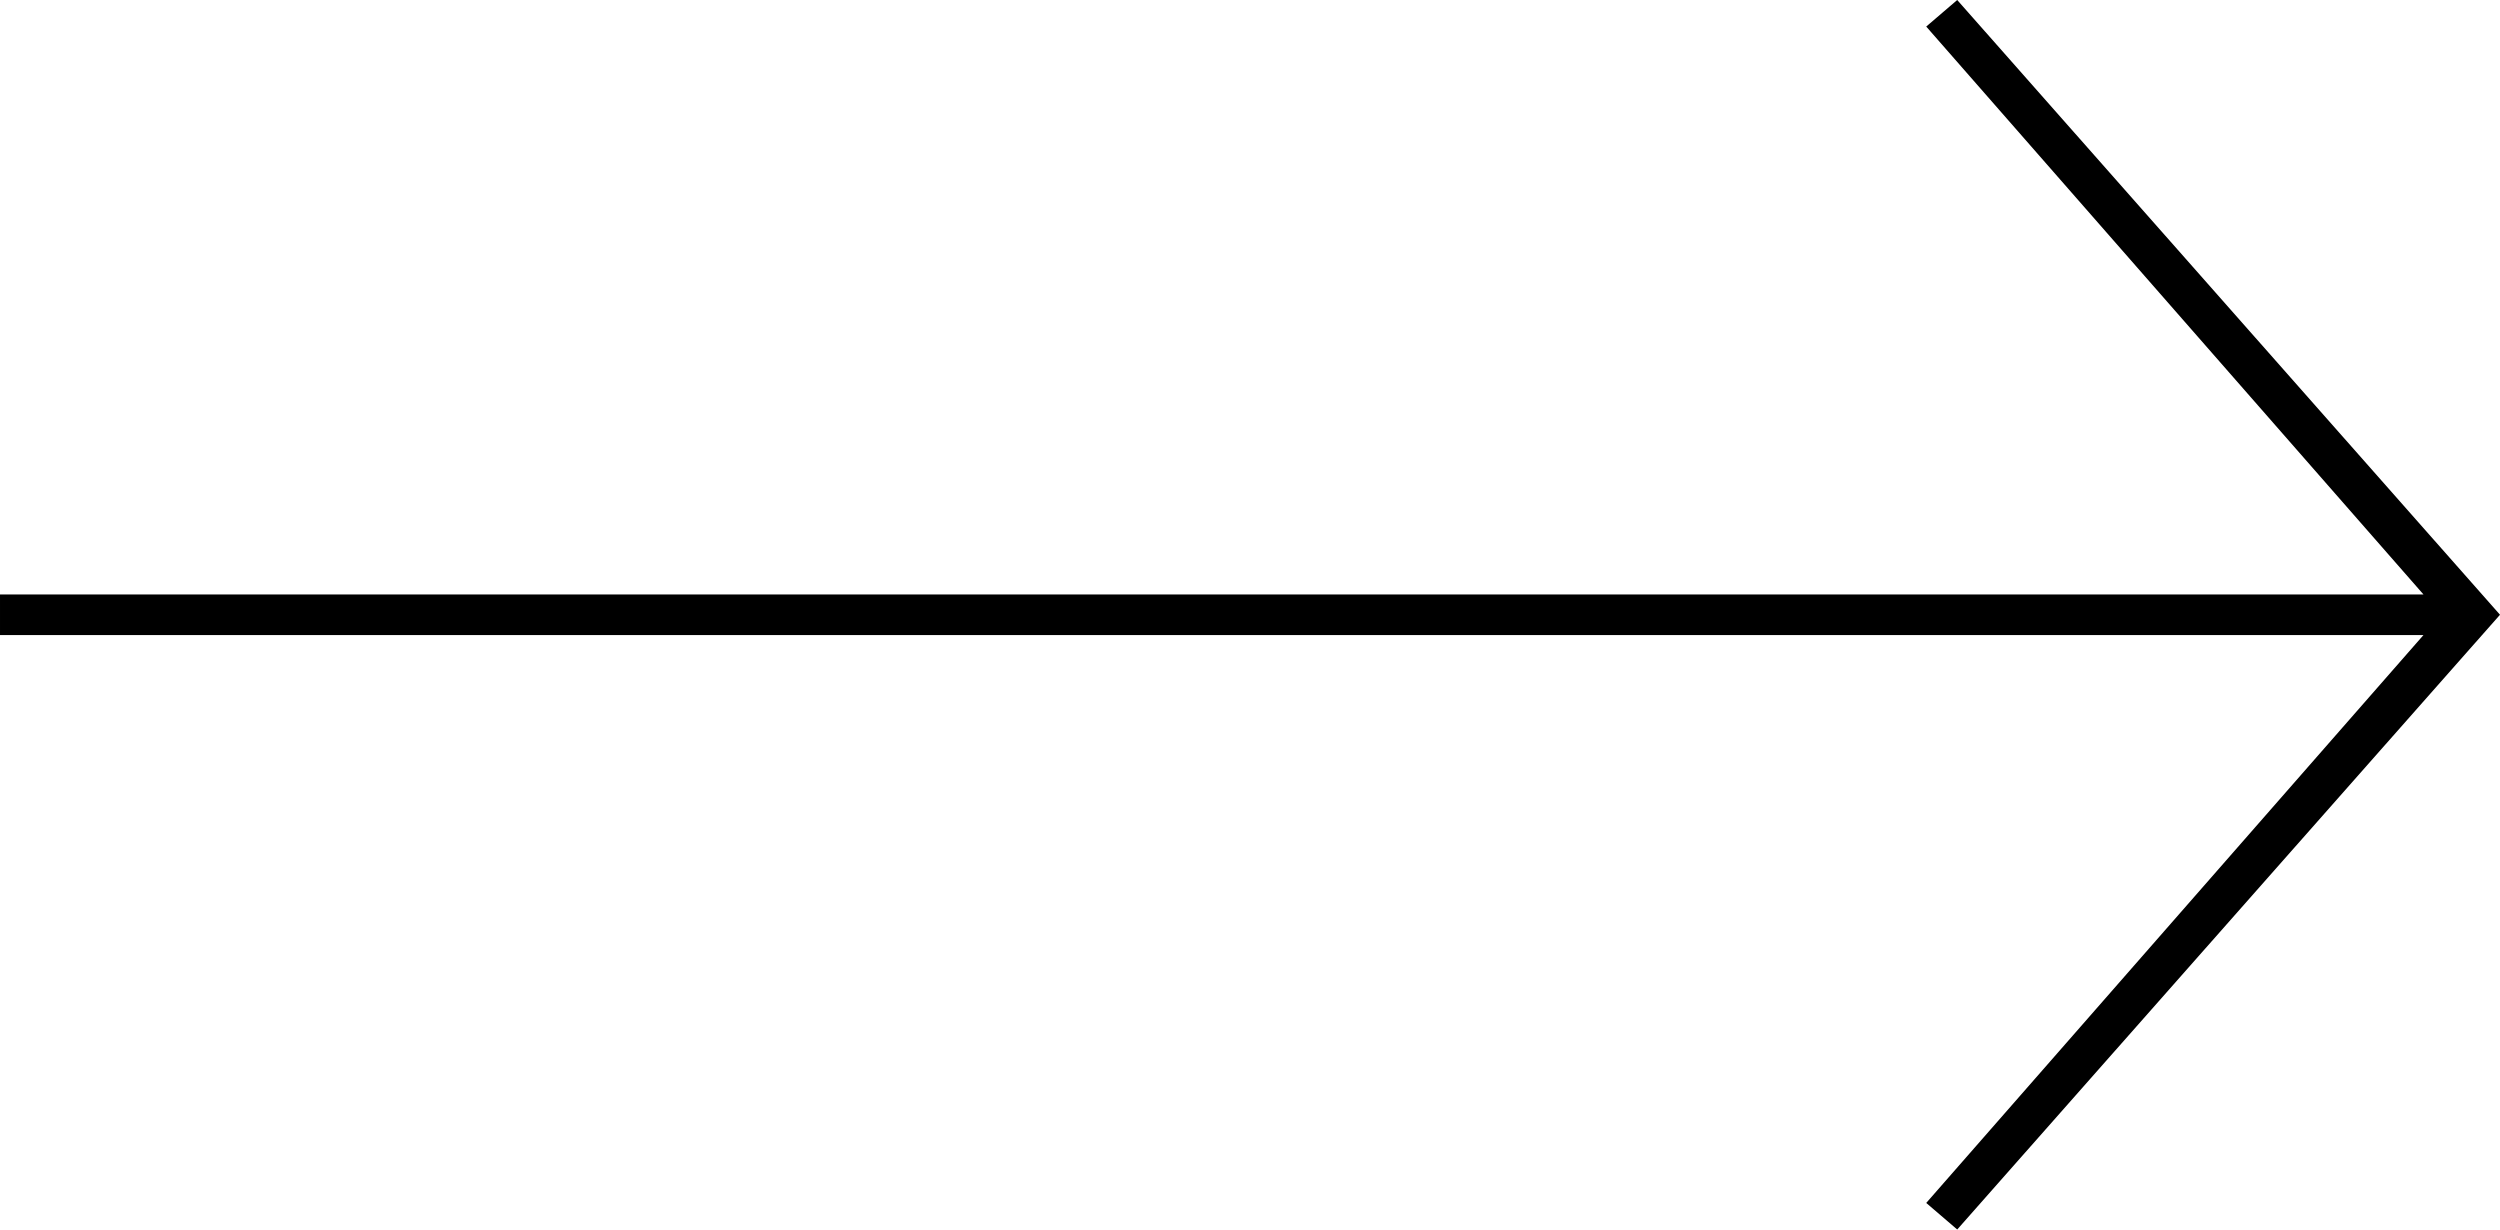 <svg width="61" height="30" viewBox="0 0 61 30" fill="none" xmlns="http://www.w3.org/2000/svg">
<path d="M47 0.648L59.133 14.505H4.95911e-05V15.495H59.133L47 29.352L47.756 30L61 15L47.756 0L47 0.648Z" fill="black"/>
</svg>
